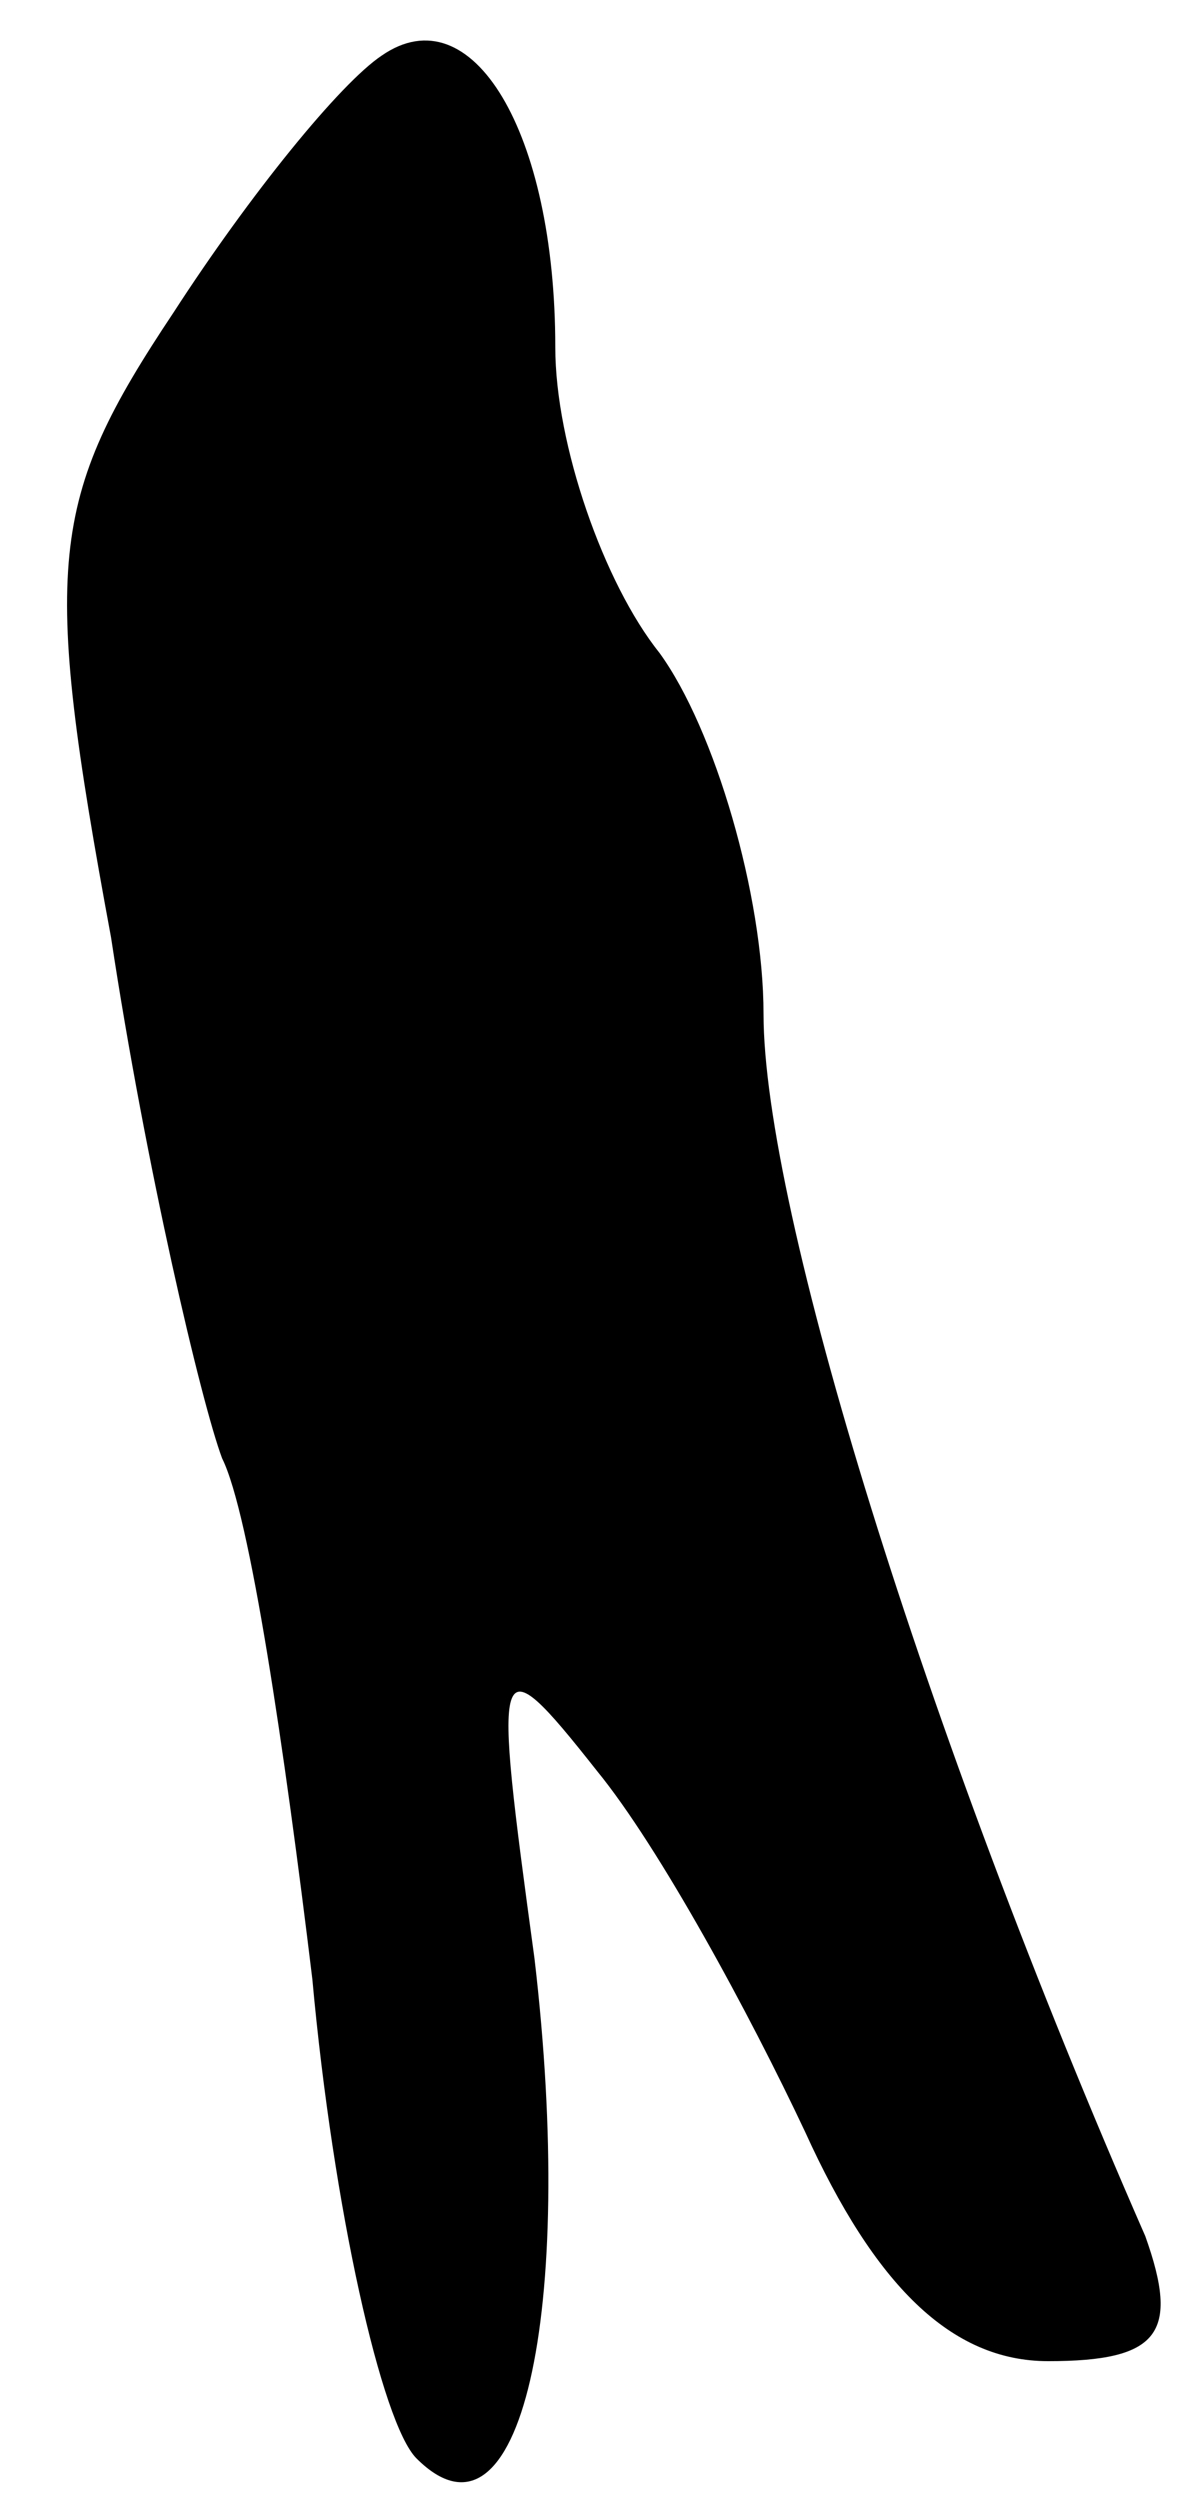 <?xml version="1.0" standalone="no"?>
<!DOCTYPE svg PUBLIC "-//W3C//DTD SVG 20010904//EN"
 "http://www.w3.org/TR/2001/REC-SVG-20010904/DTD/svg10.dtd">
<svg version="1.0" xmlns="http://www.w3.org/2000/svg"
 width="17pt" height="36pt" viewBox="0 0 17 36"
 preserveAspectRatio="xMidYMid meet">
<g transform="translate(0,36) scale(0.1,-0.1)"
fill="#000000" stroke="none">
<path fill="#000000" stroke="none" d="M55 352 c-6 -4 -19 -20 -30 -37 -18
-27 -19 -36 -9 -90 5 -33 13 -67 16 -75 4 -8 9 -42 13 -75 3 -33 10 -64 15
-69 15 -15 23 21 17 72 -6 44 -6 46 9 27 9 -11 22 -35 30 -52 10 -22 21 -33
35 -33 16 0 19 4 14 18 -32 73 -55 148 -55 176 0 17 -7 41 -15 52 -8 10 -15
30 -15 44 0 31 -12 51 -25 42z"/>
</g>
</svg>
